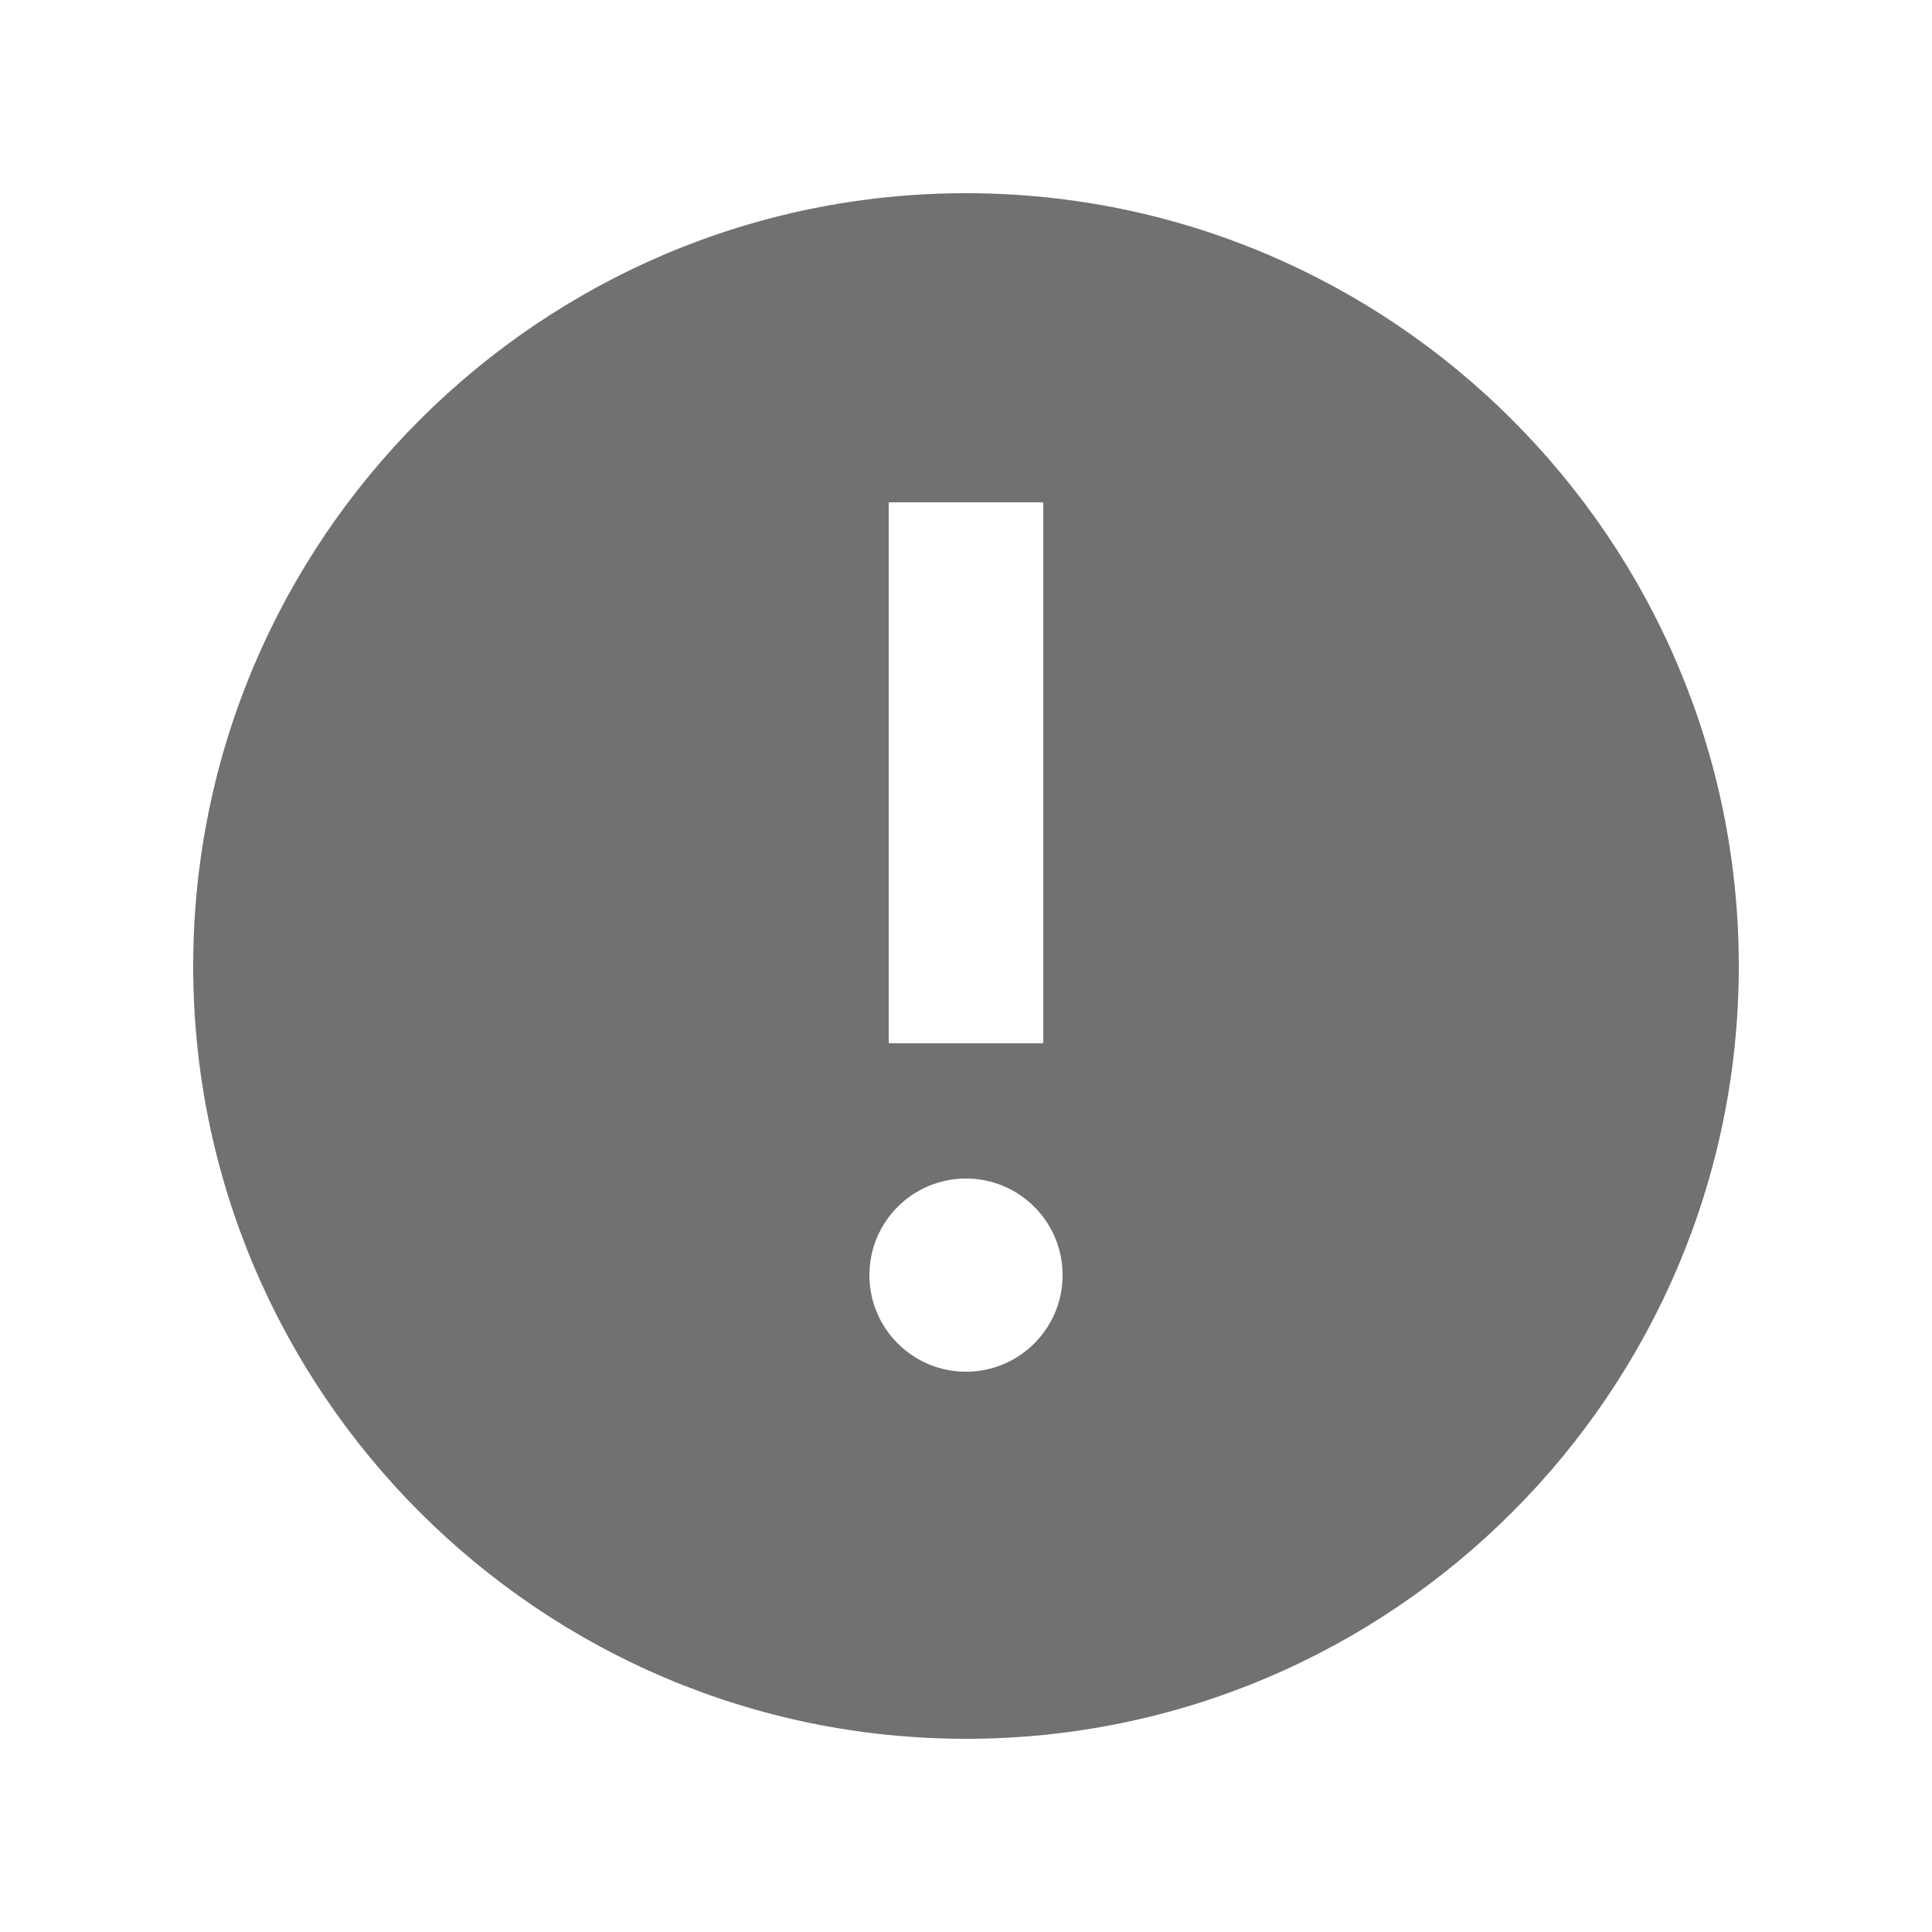 <?xml version="1.0" encoding="UTF-8"?>
<svg width="20" height="20" viewBox="0 0 20 20" fill="none" xmlns="http://www.w3.org/2000/svg">
    <path 
        fill-rule="evenodd" 
        clip-rule="evenodd" 
        d="M10 14.2C9.448 14.2 9 13.752 9 13.2C9 12.648 9.448 12.2 10 12.2C10.552 12.2 11 12.648 11 13.2C11 13.752 10.552 14.2 10 14.2ZM9.2 5.2H10.8V10.8H9.2V5.2ZM10 2C5.589 2 2 5.589 2 10C2 14.412 5.589 18 10 18C14.411 18 18 14.412 18 10C18 5.589 14.411 2 10 2Z" 
        fill="#717171"
    />
</svg>
